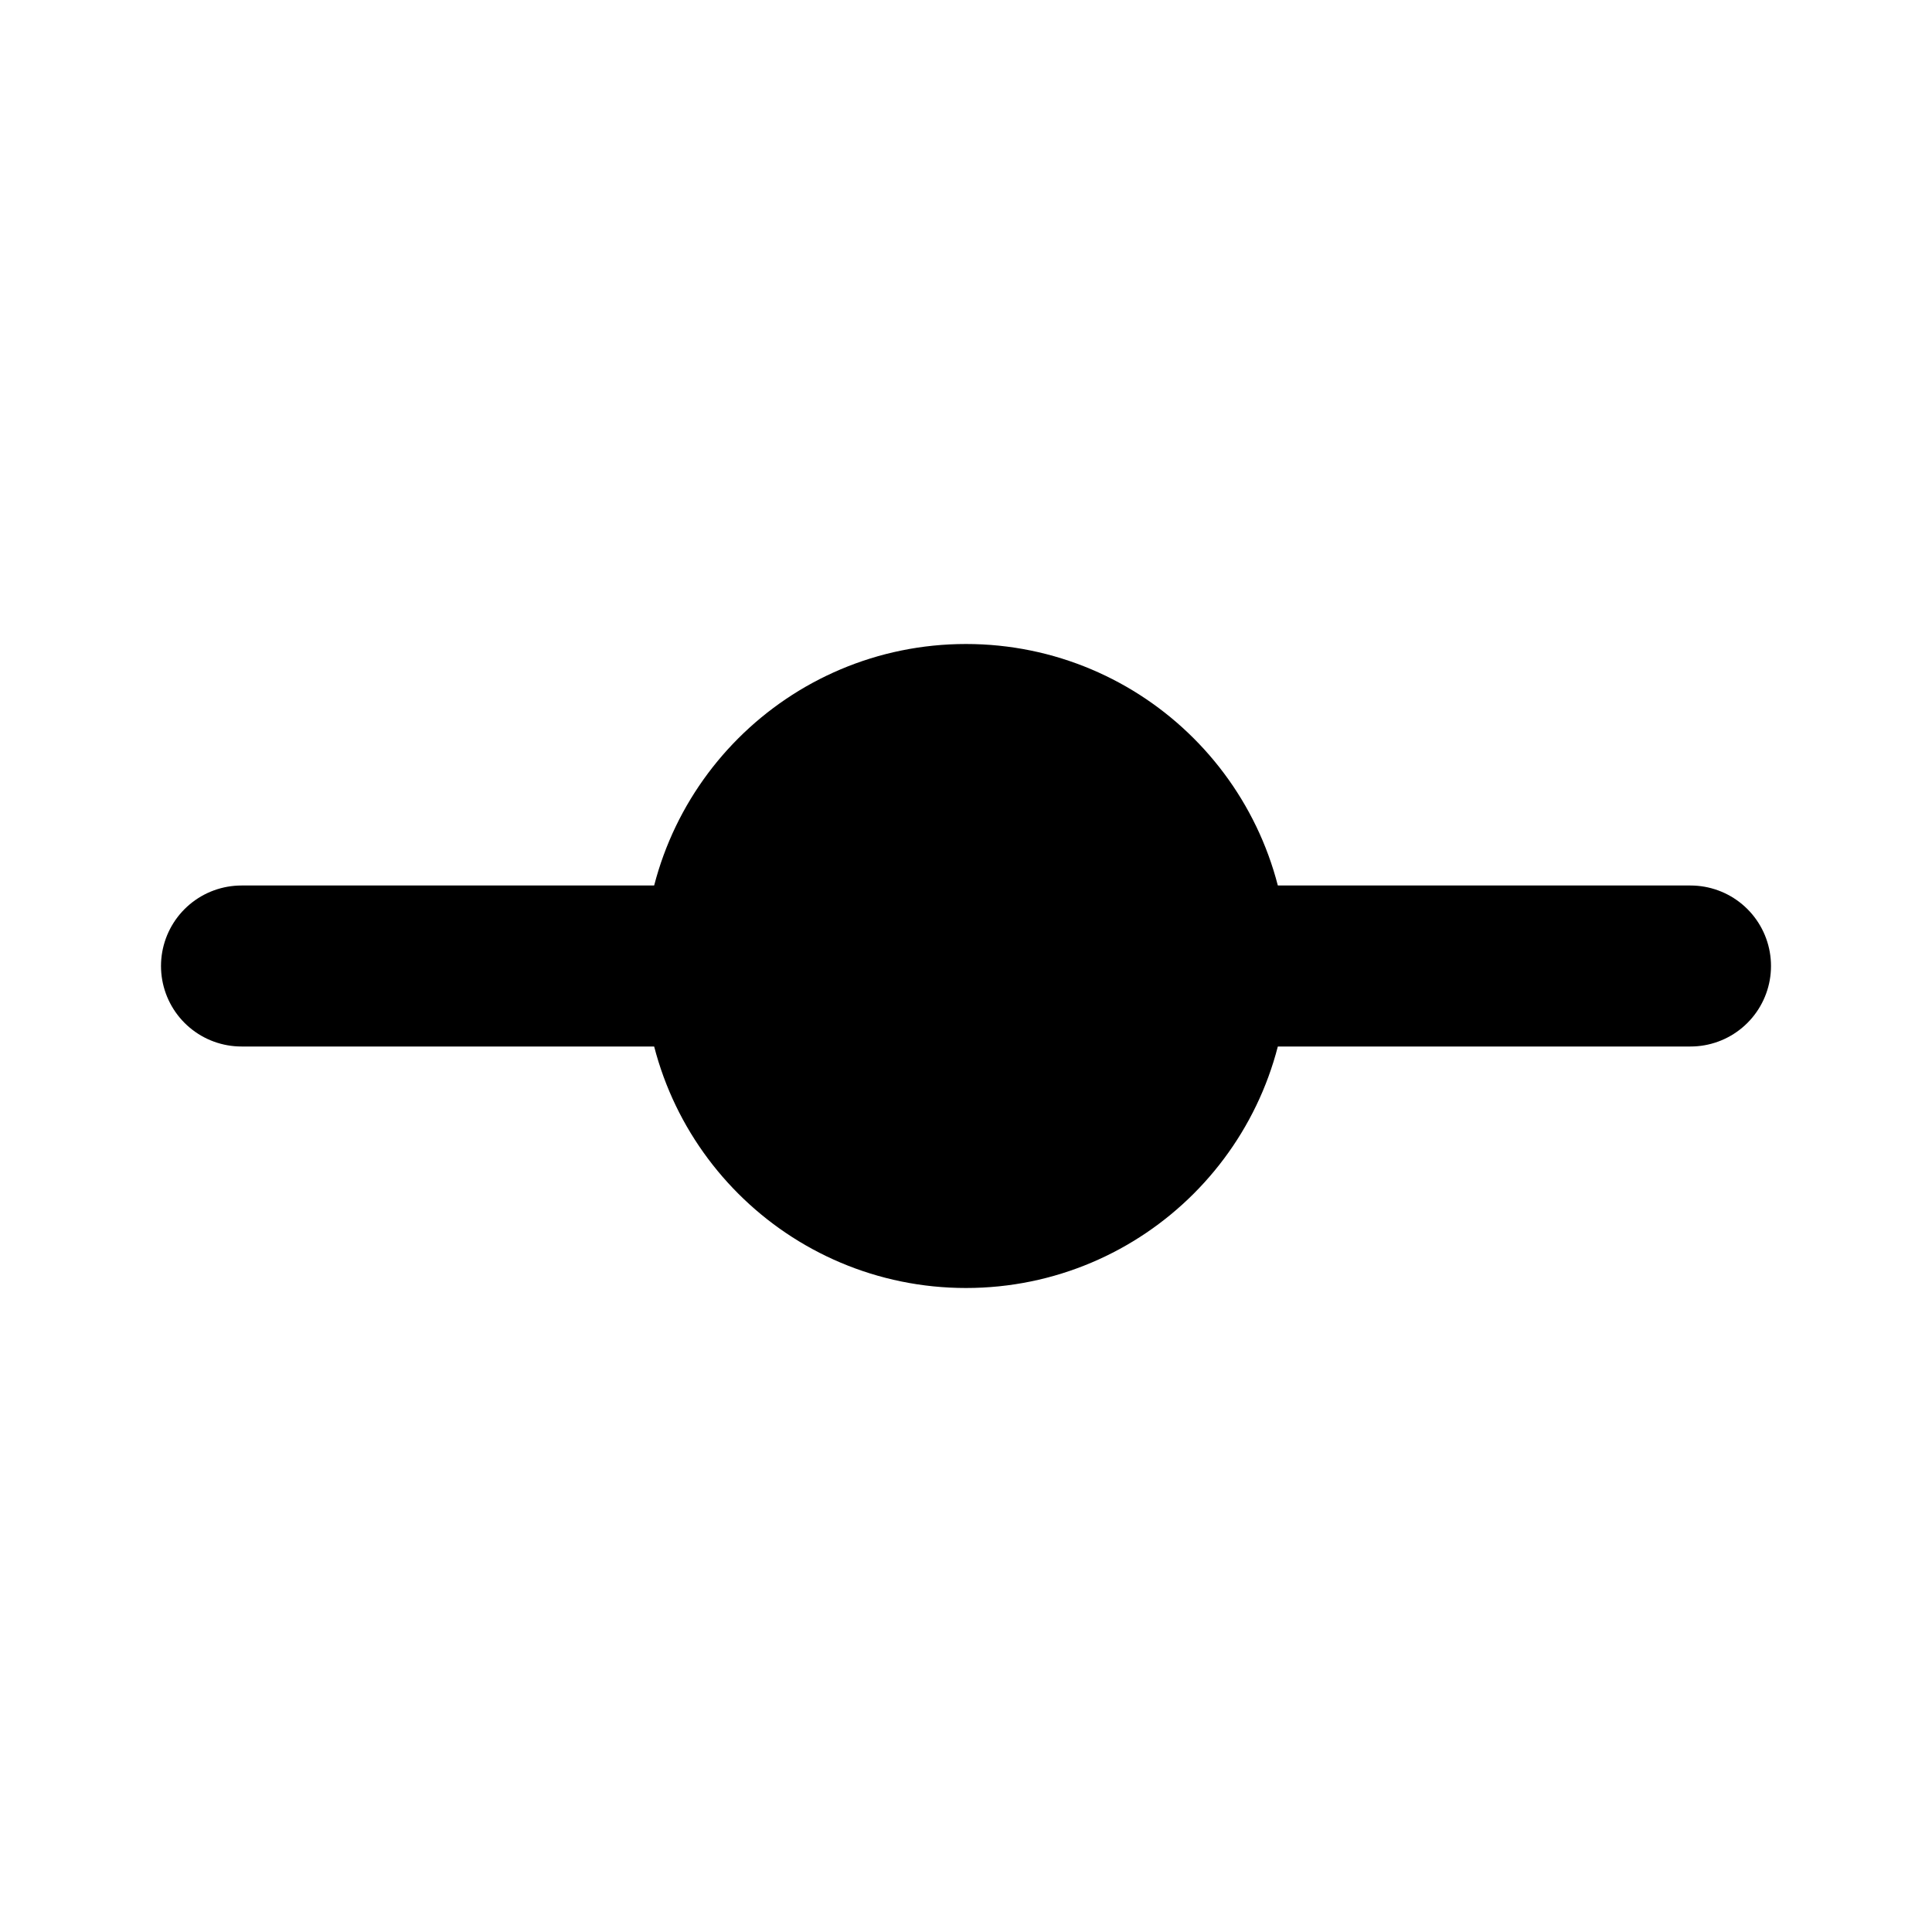 <svg xmlns="http://www.w3.org/2000/svg" width="1.5em" height="1.5em">
    <g id="tuiIconGitCommitHorizontalLarge" xmlns="http://www.w3.org/2000/svg">
        <svg x="50%" y="50%" width="1.5em" height="1.5em" overflow="visible" viewBox="0 0 24 24">
            <svg x="-12" y="-12">
                <svg
                    xmlns="http://www.w3.org/2000/svg"
                    width="24"
                    height="24"
                    viewBox="0 0 24 24"
                    stroke="currentColor"
                    stroke-width="2"
                    stroke-linecap="round"
                    stroke-linejoin="round"
                >
                    <circle vector-effect="non-scaling-stroke" cx="12" cy="12" r="3" />
                    <line vector-effect="non-scaling-stroke" x1="3" x2="9" y1="12" y2="12" />
                    <line vector-effect="non-scaling-stroke" x1="15" x2="21" y1="12" y2="12" />
                </svg>
            </svg>
        </svg>
    </g>
</svg>
